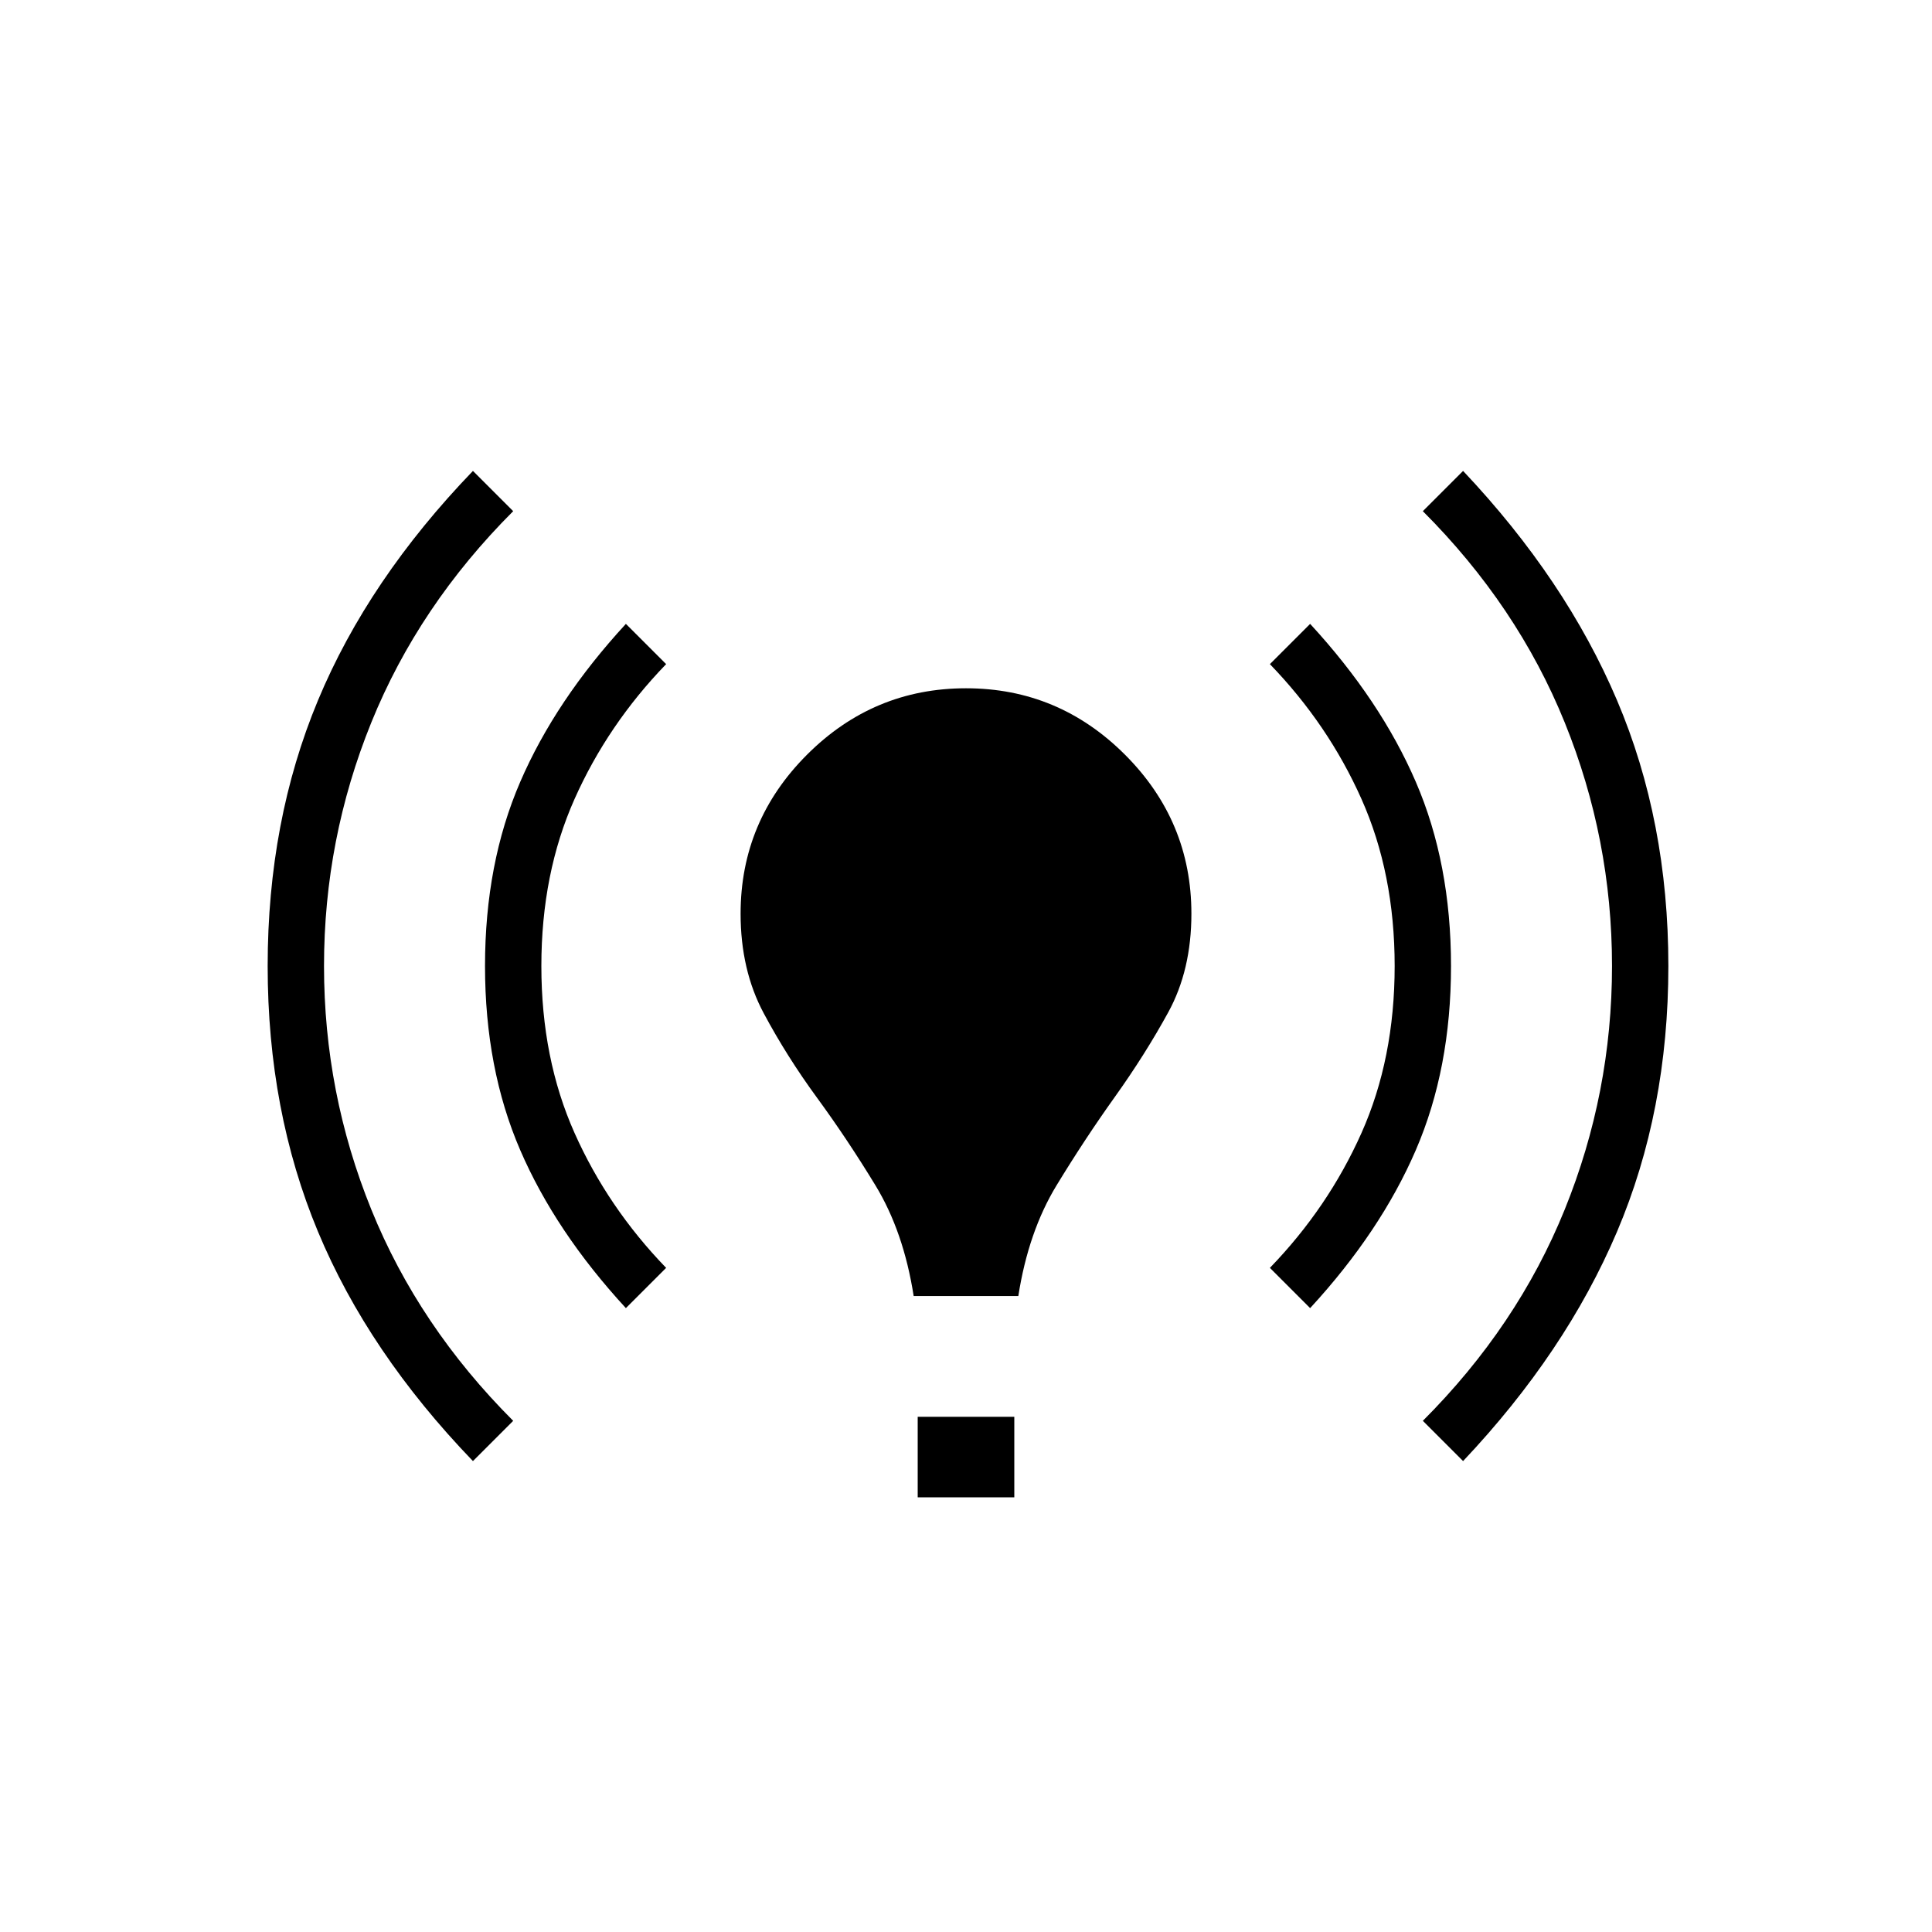 <svg xmlns="http://www.w3.org/2000/svg" height="24" viewBox="0 -960 960 960" width="24"><path d="M235-234q-52-54-77-114t-25-132q0-72 25-132t77-114l20 20q-47 47-70.5 105T161-480q0 63 23.5 121T255-254l-20 20Zm76-76q-35-38-52.5-78.5T241-480q0-51 17.5-91.5T311-650l20 20q-29 30-45.5 67T269-480q0 46 16.5 83t45.5 67l-20 20Zm143-6q-5-32-19-55t-29-43.5q-15-20.5-26.5-42T368-506q0-46 33-79t79-33q46 0 79 33t33 79q0 28-11.5 49T554-415q-15 21-29 44t-19 55h-52Zm2 100v-40h48v40h-48Zm195-94-20-20q29-30 45.5-67t16.5-83q0-46-16.5-83T631-630l20-20q35 38 52.5 78.5T721-480q0 51-17.5 91.5T651-310Zm76 76-20-20q47-47 70.5-105T801-480q0-63-23.5-121T707-706l20-20q51 54 76.5 114T829-480q0 72-25.5 132T727-234Z"/></svg>